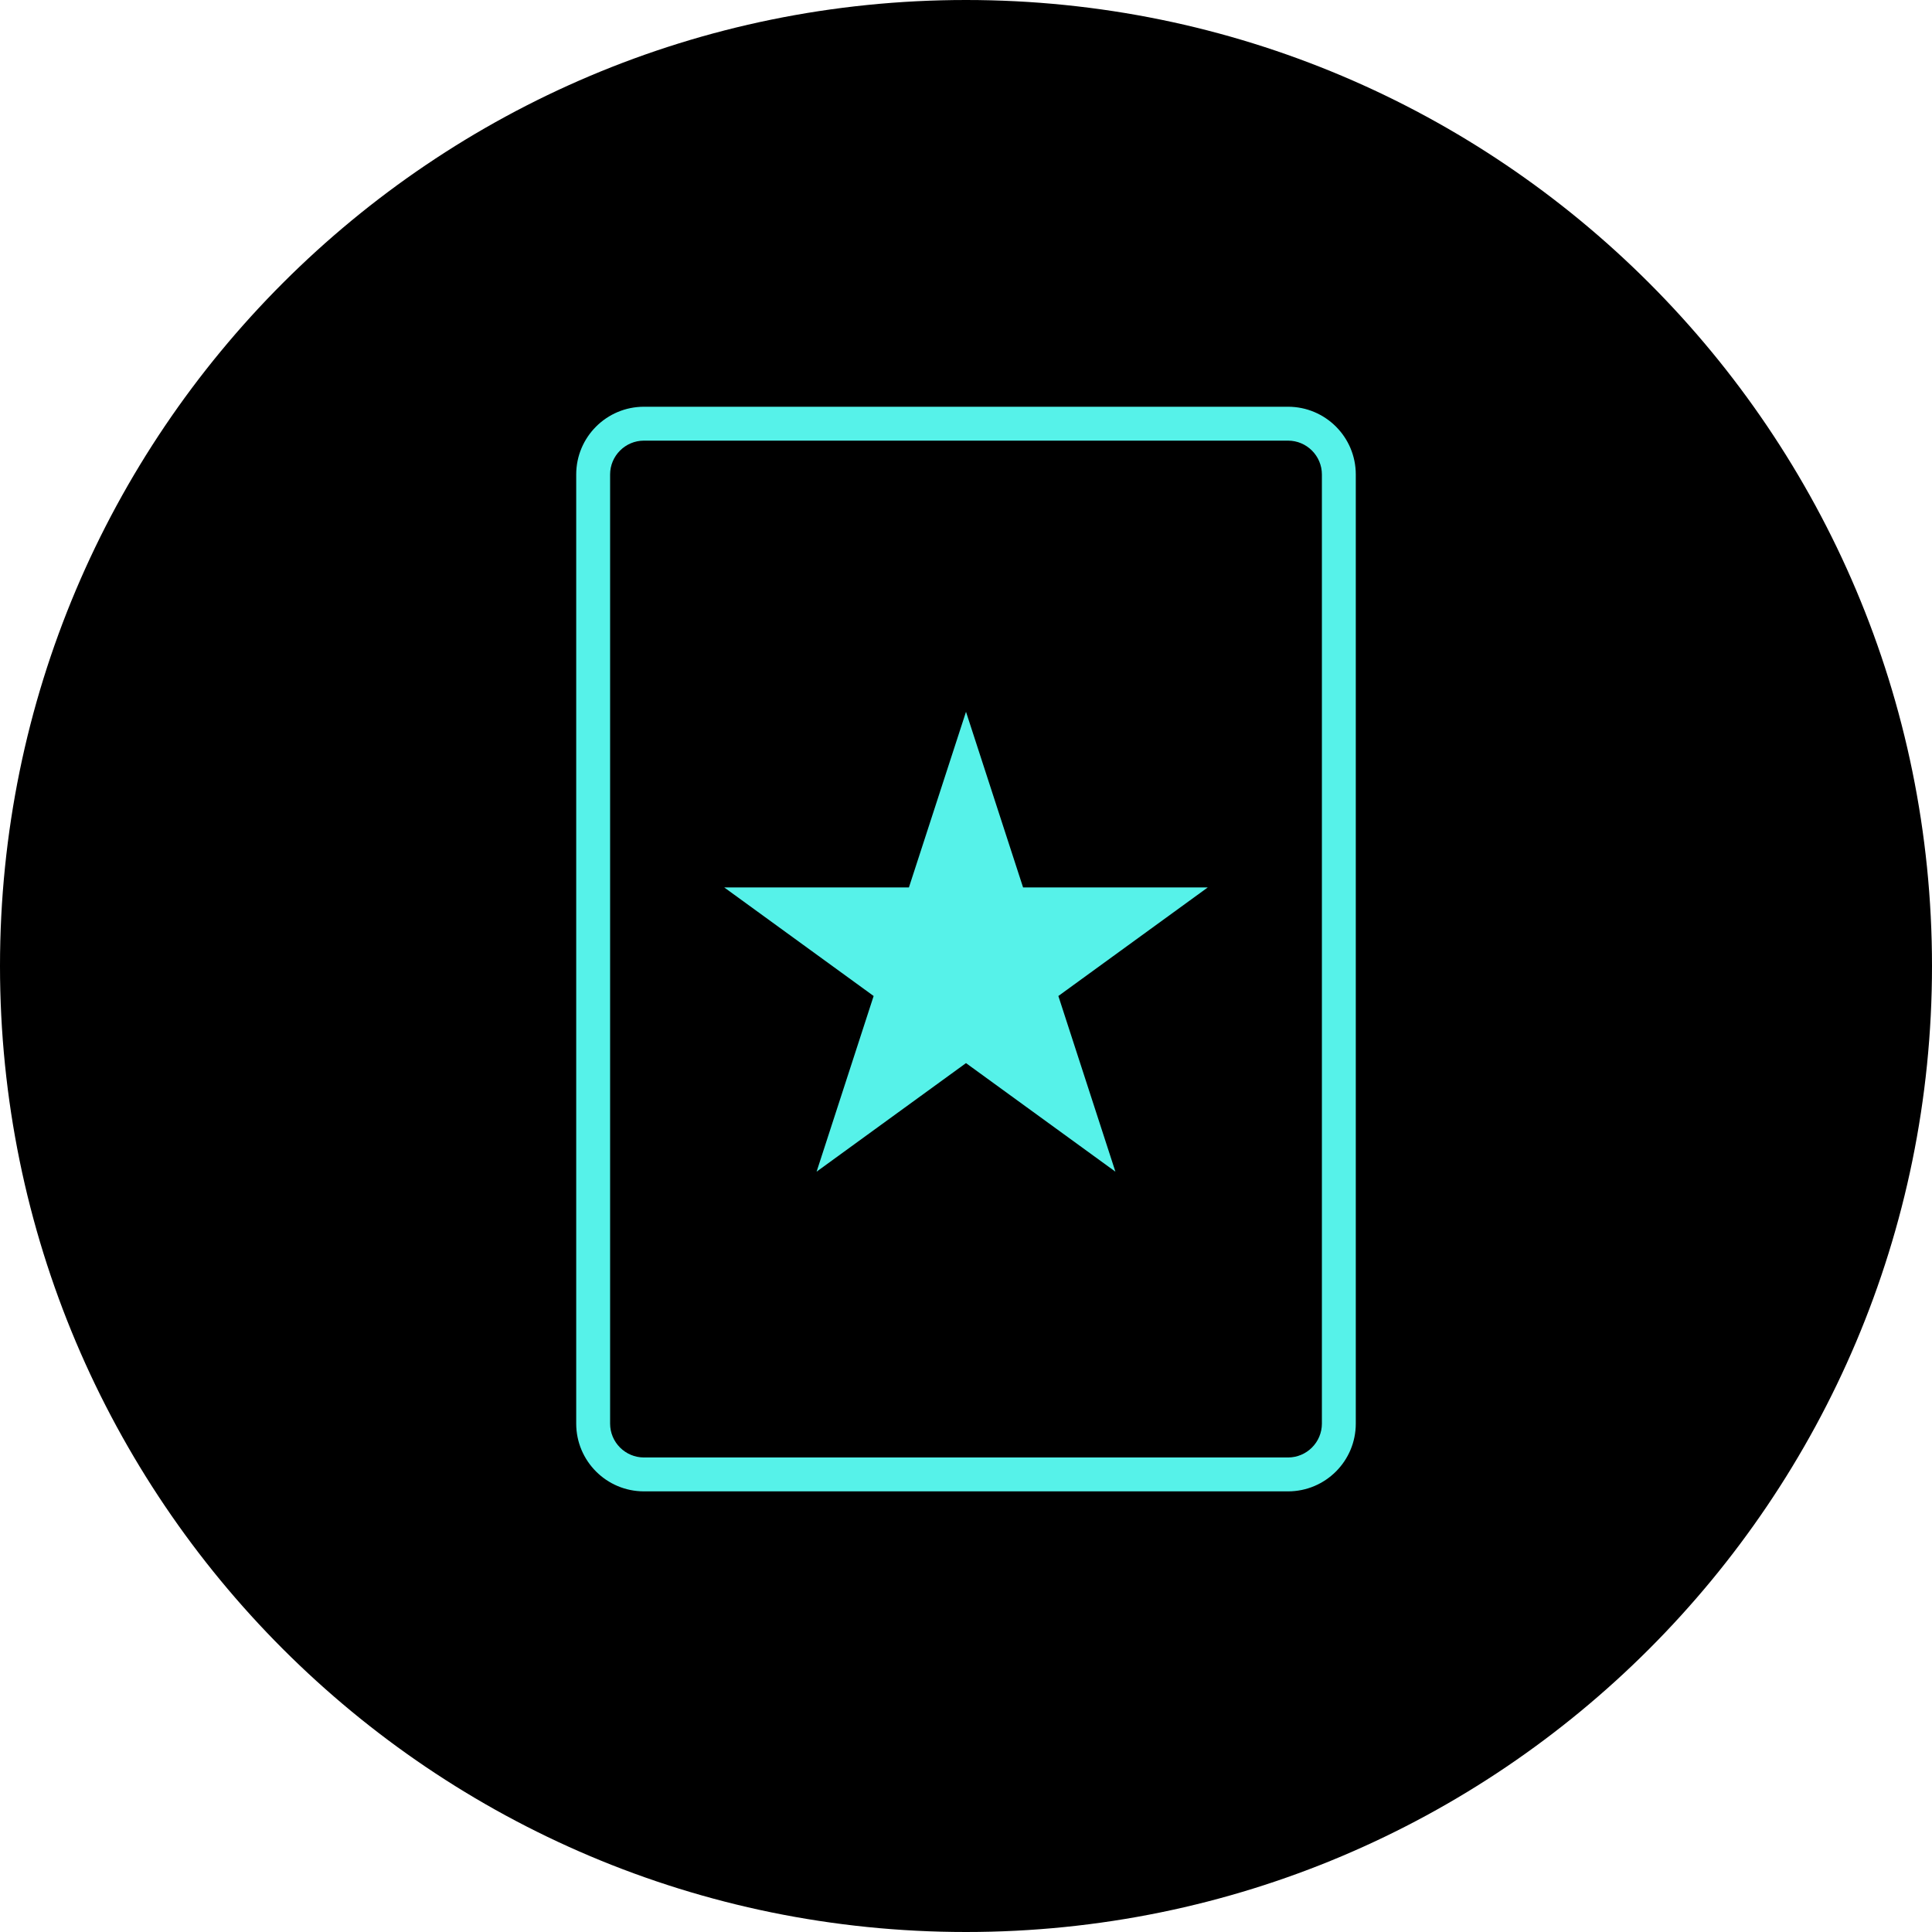 <svg width="57" height="57" viewBox="0 0 57 57" version="1.1" xmlns="http://www.w3.org/2000/svg" xmlns:xlink="http://www.w3.org/1999/xlink">
<title>&#208;&#158;&#208;&#177;&#209;&#139;&#209;&#135;&#208;&#189;&#208;&#190;&#208;&#181;</title>
<desc>Created using Figma</desc>
<g id="Canvas" transform="translate(138 1912)">
<g id="&#208;&#158;&#208;&#177;&#209;&#139;&#209;&#135;&#208;&#189;&#208;&#190;&#208;&#181;">
<g id="Ellipse">
<use xlink:href="#path0_fill" transform="translate(-138 -1912)"/>
<mask id="mask0_outline_ins">
<use xlink:href="#path0_fill" fill="white" transform="translate(-138 -1912)"/>
</mask>
<g mask="url(#mask0_outline_ins)">
<use xlink:href="#path1_stroke_2x" transform="translate(-138 -1912)" fill="url(#paint1_linear)"/>
</g>
</g>
<g id="&#208;&#154;&#208;&#176;&#209;&#128;&#209;&#130;&#208;&#190;&#209;&#135;&#208;&#186;&#208;&#176;">
<g id="Union">
<use xlink:href="#path2_fill" transform="translate(-121 -1900)" fill="#56F2E9"/>
<use xlink:href="#path3_fill" transform="translate(-121 -1900)" fill="#56F2E9"/>
</g>
</g>
</g>
</g>
<defs>
<linearGradient id="paint1_linear" x1="0" y1="0" x2="1" y2="0" gradientUnits="userSpaceOnUse" gradientTransform="matrix(3.49024e-15 57 -57 3.49024e-15 57 -3.49024e-15)">
<stop offset="0" stop-color="#56F2B0"/>
<stop offset="1" stop-color="#1F8057"/>
</linearGradient>
<path id="path0_fill" d="M 57 28.5C 57 44.24 44.24 57 28.5 57C 12.76 57 0 44.24 0 28.5C 0 12.76 12.76 0 28.5 0C 44.24 0 57 12.76 57 28.5Z"/>
<path id="path1_stroke_2x" d="M 55 28.5C 55 43.136 43.136 55 28.5 55L 28.5 59C 45.345 59 59 45.345 59 28.5L 55 28.5ZM 28.5 55C 13.864 55 2 43.136 2 28.5L -2 28.5C -2 45.345 11.655 59 28.5 59L 28.5 55ZM 2 28.5C 2 13.864 13.864 2 28.5 2L 28.5 -2C 11.655 -2 -2 11.655 -2 28.5L 2 28.5ZM 28.5 2C 43.136 2 55 13.864 55 28.5L 59 28.5C 59 11.655 45.345 -2 28.5 -2L 28.5 2Z"/>
<path id="path2_fill" d="M 13.184 14.182L 11.5 9L 9.816 14.182L 4.367 14.182L 8.775 17.385L 7.092 22.568L 11.5 19.365L 15.908 22.568L 14.225 17.385L 18.633 14.182L 13.184 14.182Z"/>
<path id="path3_fill" fill-rule="evenodd" d="M 0 2C 0 0.895 0.895 0 2 0L 21 0C 22.105 0 23 0.895 23 2L 23 30C 23 31.105 22.105 32 21 32L 2 32C 0.895 32 0 31.105 0 30L 0 2ZM 2 1L 21 1C 21.552 1 22 1.448 22 2L 22 30C 22 30.552 21.552 31 21 31L 2 31C 1.448 31 1 30.552 1 30L 1 2C 1 1.448 1.448 1 2 1Z"/>
</defs>
</svg>
